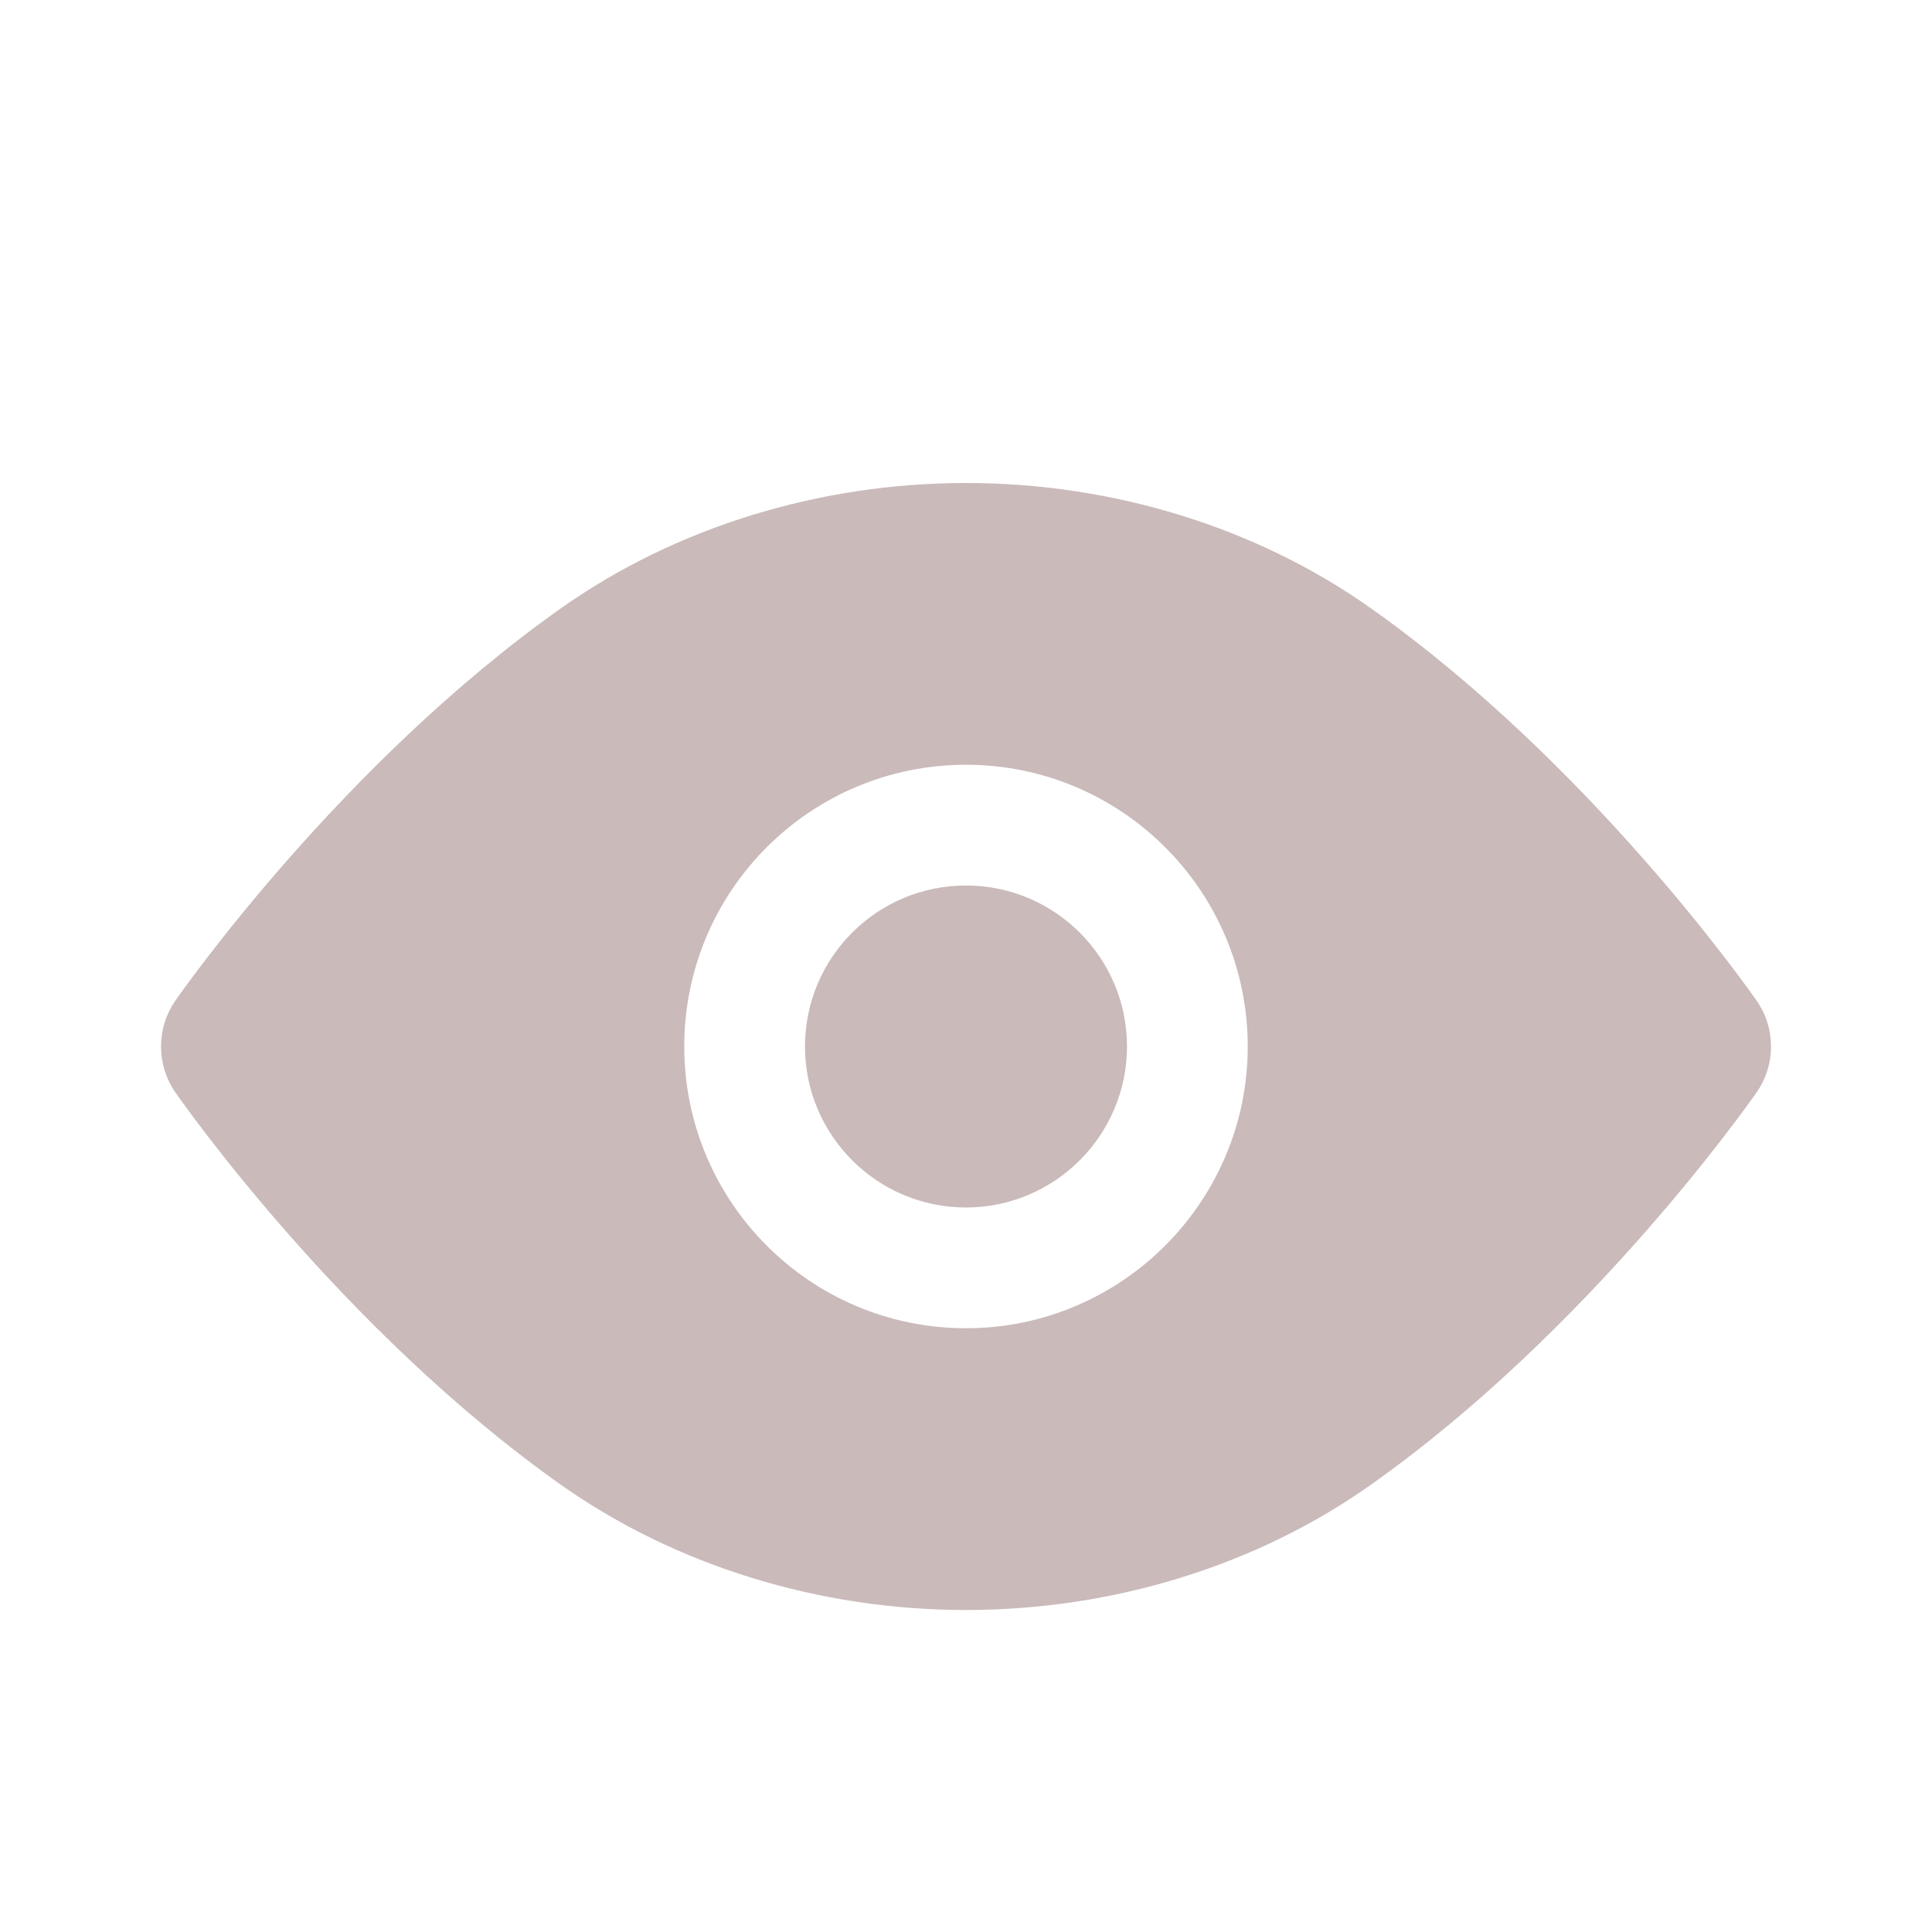 <svg width="24" height="24" viewBox="0 0 24 24" fill="none" xmlns="http://www.w3.org/2000/svg">
<path d="M21.821 12.43C21.738 12.311 19.759 9.486 17.028 7.555C15.612 6.552 13.826 6 12 6C10.175 6 8.389 6.552 6.97 7.555C4.239 9.486 2.262 12.311 2.179 12.43C1.941 12.773 1.941 13.228 2.179 13.571C2.262 13.69 4.239 16.515 6.97 18.446C8.389 19.448 10.175 20 12 20C13.826 20 15.612 19.448 17.028 18.445C19.759 16.514 21.738 13.689 21.821 13.57C22.06 13.228 22.06 12.772 21.821 12.43ZM12 16.5C10.066 16.5 8.5 14.93 8.5 13C8.5 11.066 10.066 9.5 12 9.5C13.93 9.5 15.5 11.066 15.5 13C15.5 14.93 13.93 16.5 12 16.5Z" fill="#CABABA"/>
<path d="M14 13C14 14.102 13.102 15 12 15C10.895 15 10 14.102 10 13C10 11.895 10.895 11 12 11C13.102 11 14 11.895 14 13Z" fill="#CABABA"/>
</svg>
